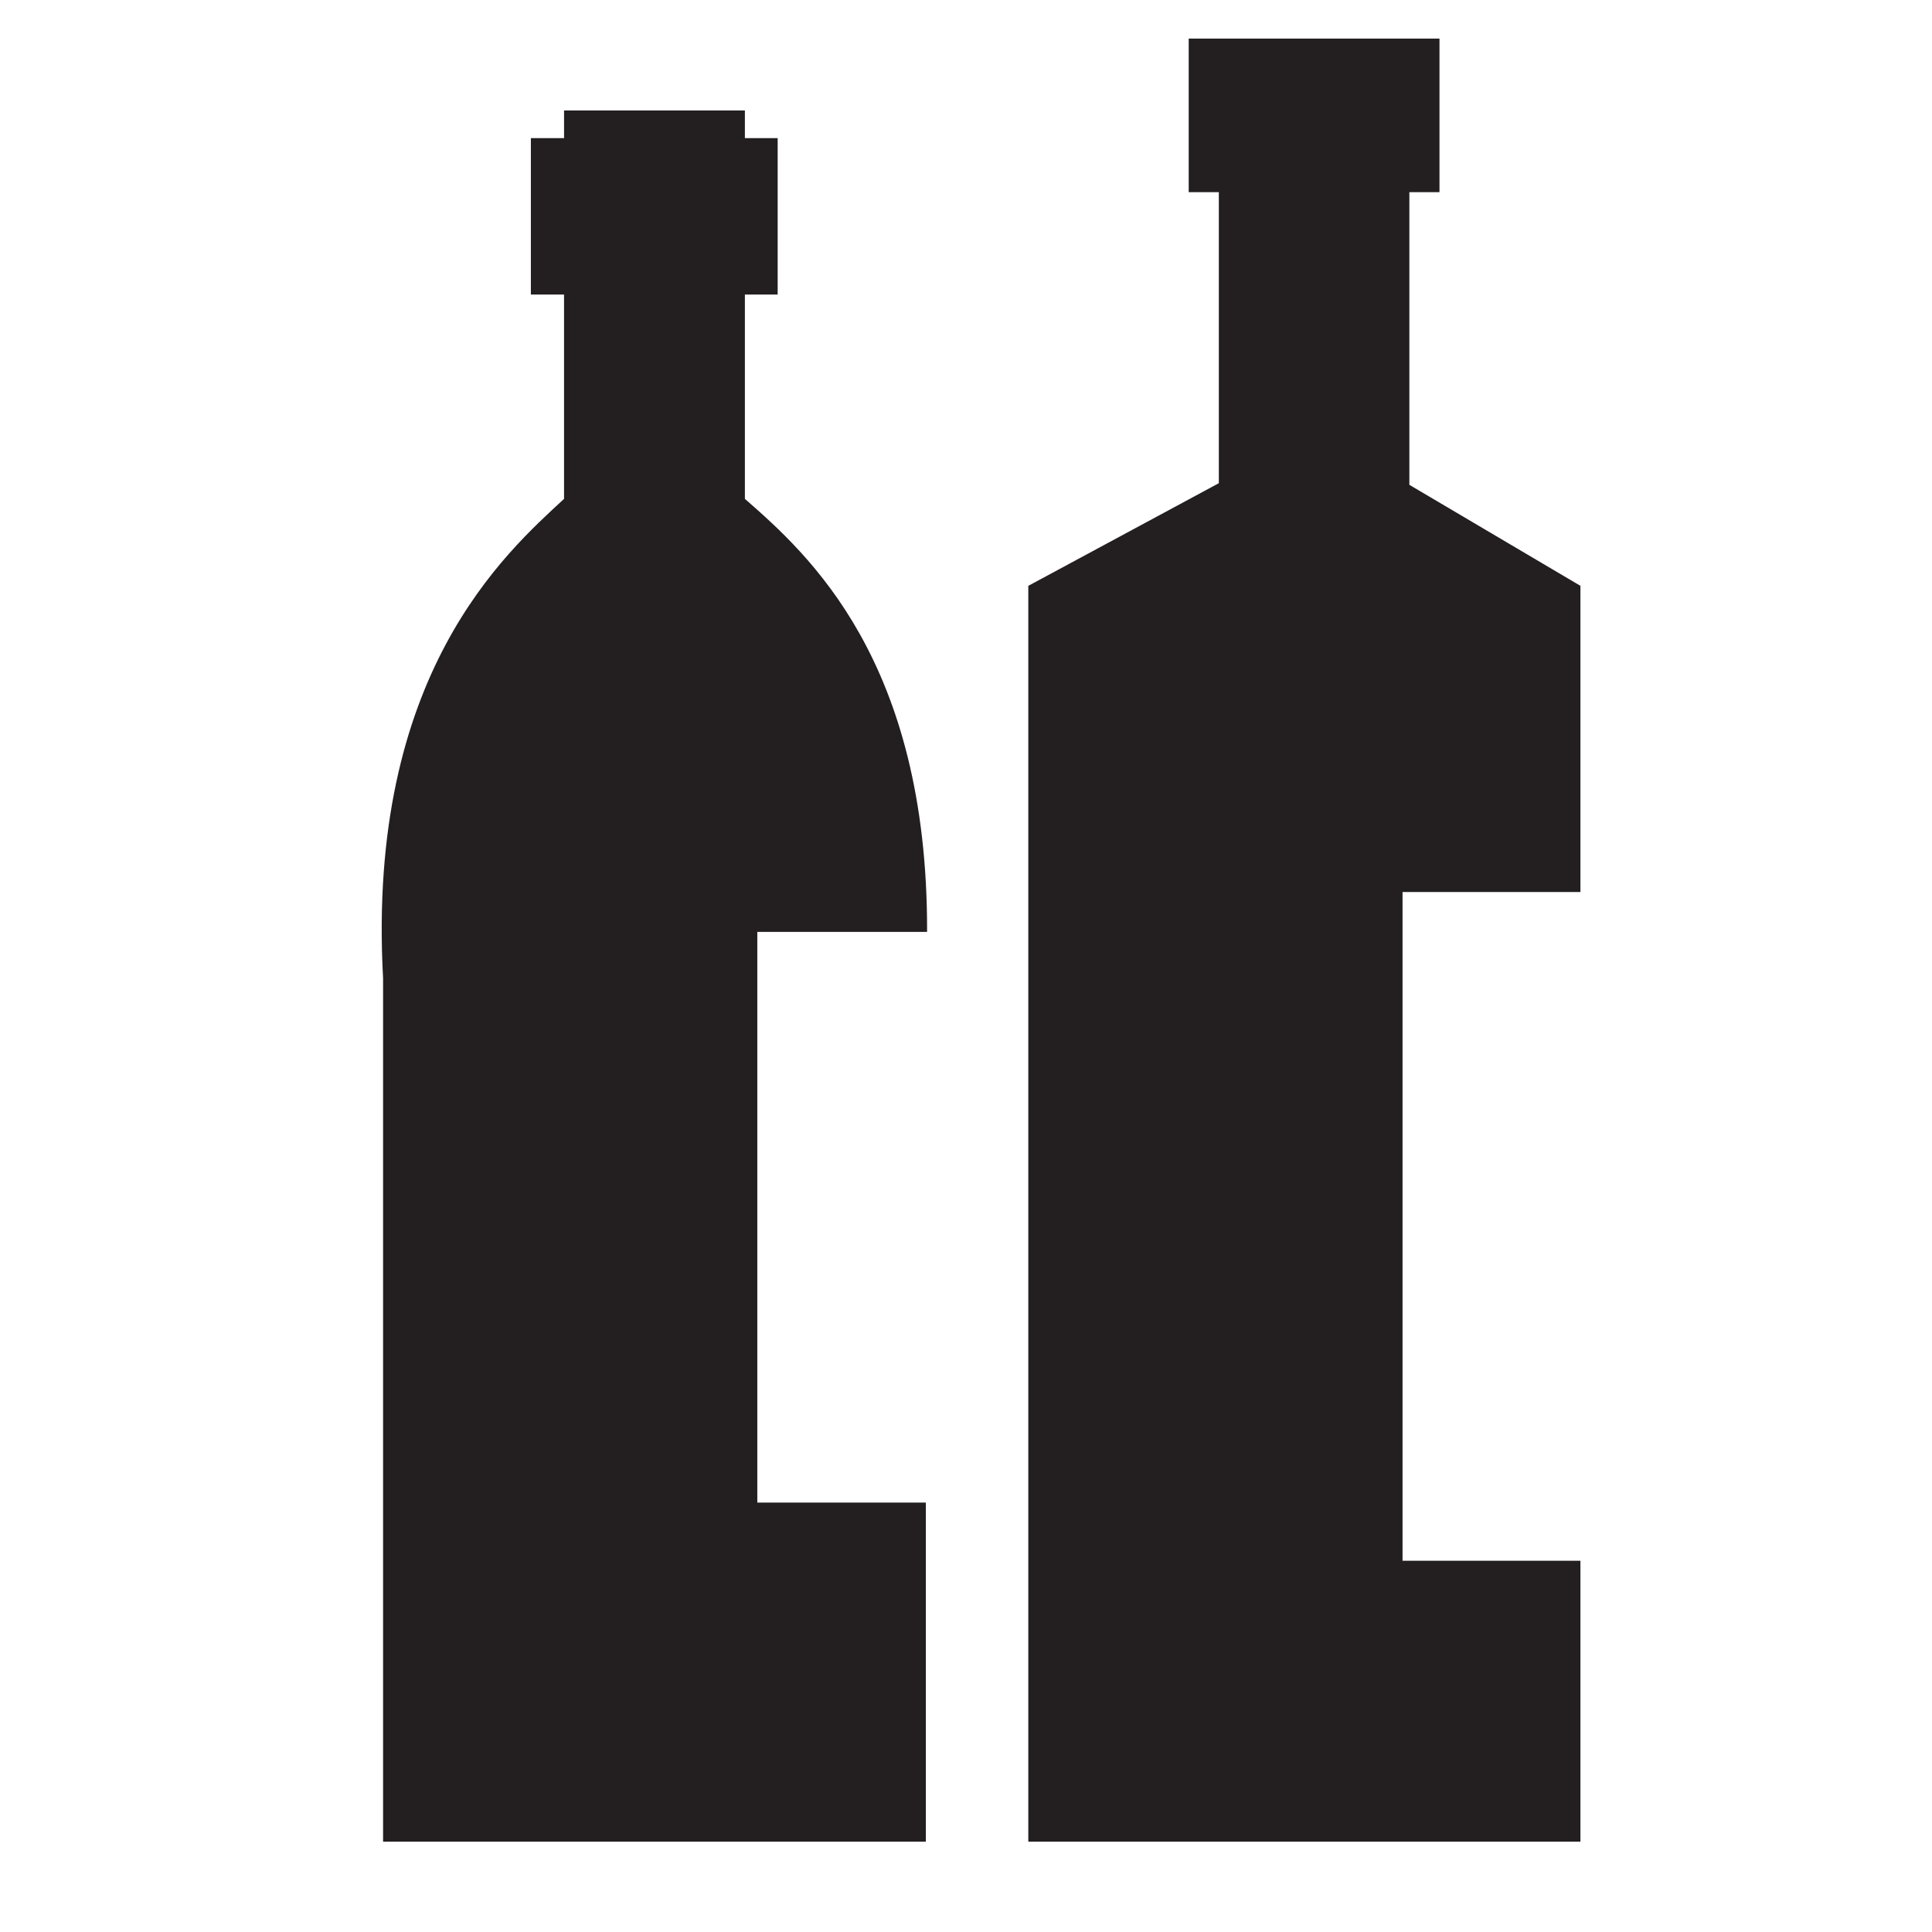 <?xml version="1.0" encoding="UTF-8" standalone="no"?>
<!-- Created with Inkscape (http://www.inkscape.org/) -->

<svg
   xmlns:dc="http://purl.org/dc/elements/1.1/"
   xmlns:cc="http://creativecommons.org/ns#"
   xmlns:rdf="http://www.w3.org/1999/02/22-rdf-syntax-ns#"
   xmlns:svg="http://www.w3.org/2000/svg"
   xmlns="http://www.w3.org/2000/svg"
   xmlns:sodipodi="http://sodipodi.sourceforge.net/DTD/sodipodi-0.dtd"
   xmlns:inkscape="http://www.inkscape.org/namespaces/inkscape"
   width="128"
   height="128"
   id="svg3867"
   version="1.1"
   inkscape:version="0.48.3.1 r9886"
   sodipodi:docname="grapes_gray.svg">
  <defs
     id="defs3869" />
  <sodipodi:namedview
     id="base"
     pagecolor="#ffffff"
     bordercolor="#666666"
     borderopacity="1.0"
     inkscape:pageopacity="0.0"
     inkscape:pageshadow="2"
     inkscape:zoom="1.4"
     inkscape:cx="41.144995"
     inkscape:cy="16.656588"
     inkscape:document-units="px"
     inkscape:current-layer="layer1"
     showgrid="false"
     inkscape:window-width="1063"
     inkscape:window-height="713"
     inkscape:window-x="90"
     inkscape:window-y="154"
     inkscape:window-maximized="0" />
  <g
     inkscape:label="Layer 1"
     inkscape:groupmode="layer"
     id="layer1"
     transform="translate(0,-924.362)">
    <path
       inkscape:connector-curvature="0"
       id="path48"
       style="fill:#231f20;fill-opacity:1;fill-rule:evenodd;stroke:none"
       d="m 35.173,933.512 2.197,0 0,-1.833 c 4.805,0 7.178,0 11.981,0 l 0,1.833 2.172,0 0,10.365 -2.172,0 0,13.536 c 4.161,3.641 12.119,10.685 12.071,28.689 l -11.248,0 0,37.811 11.166,0 0,22.464 c -11.176,0 -24.784,0 -35.96,0 l 0,-57.201 c -1.101,-20.13 8.136,-28.189 11.989,-31.763 l 0,-13.536 -2.197,0 0,-10.365 z m 69.535,29.663 -11.334,-6.692 0,-19.389 1.996,0 0,-10.175 -16.615,0 0,10.175 1.996,0 0,19.281 -12.623,6.8 0,83.203 36.579,0 0,-18.613 -11.785,0 0,-44.305 11.785,0 0,-20.285" />
  </g>
</svg>
